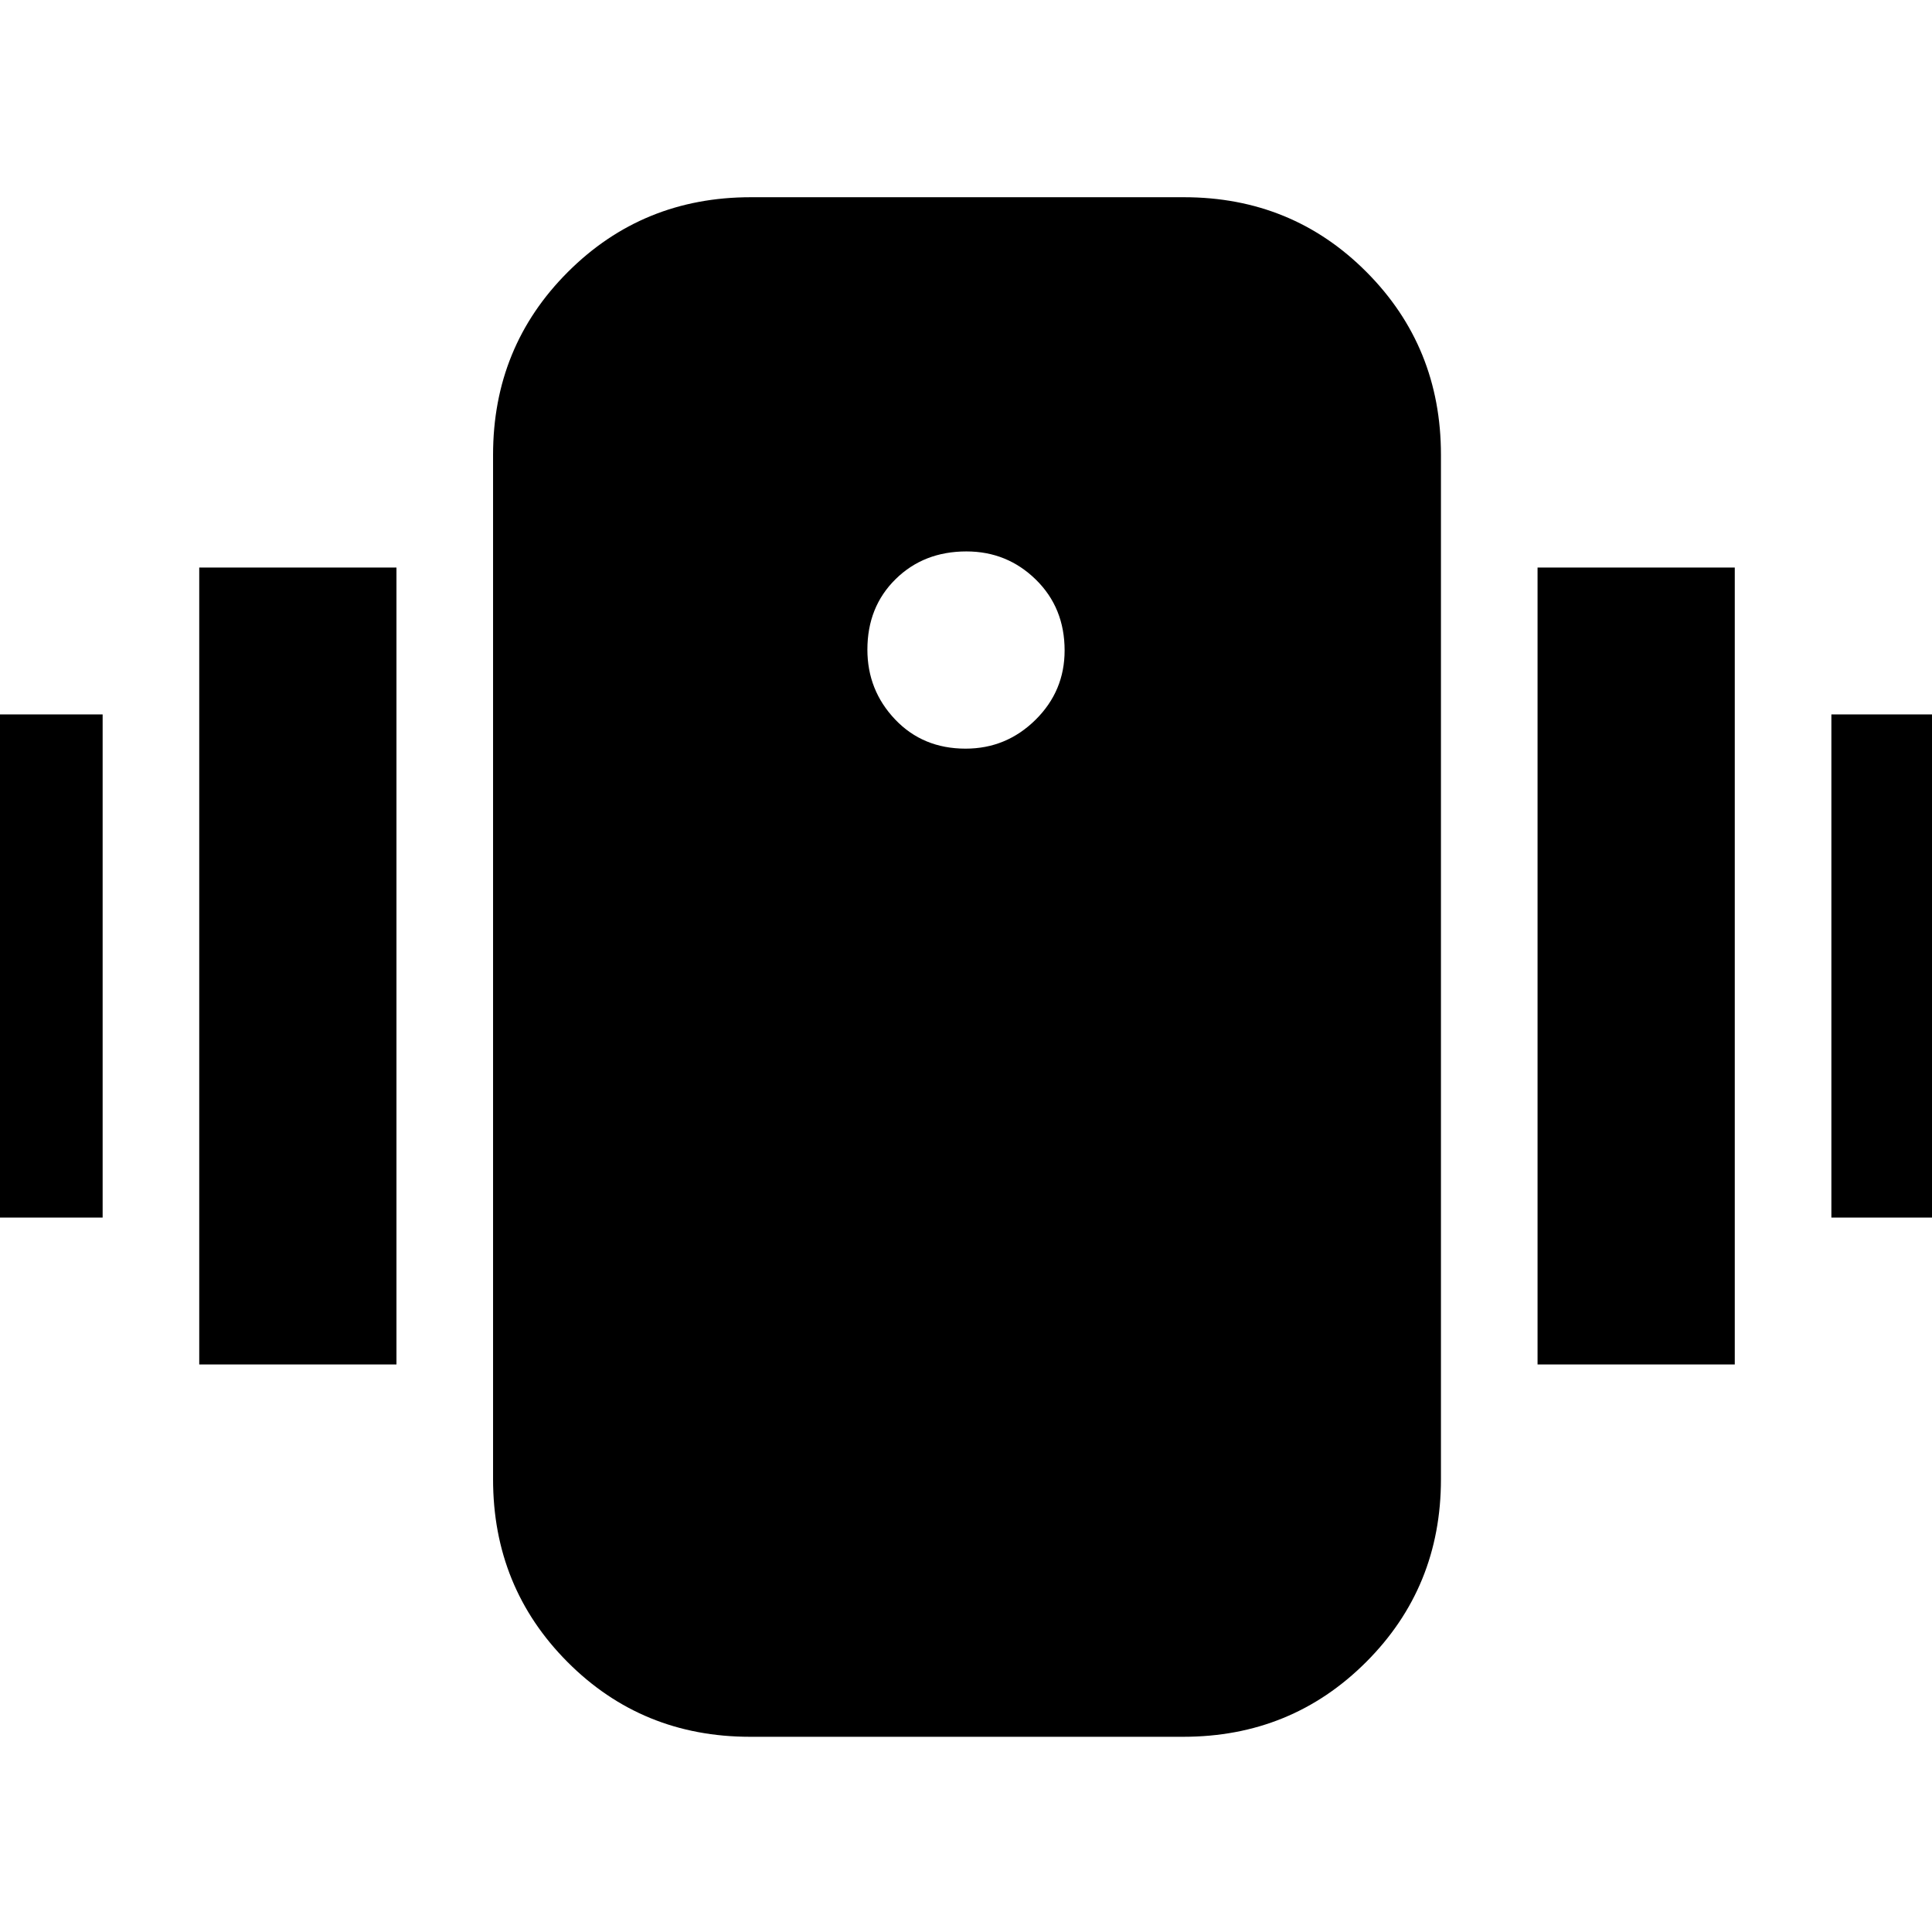 <svg xmlns="http://www.w3.org/2000/svg" height="20" viewBox="0 -960 960 960" width="20"><path d="M372.72-97Q319-97 282-134.15T245-225v-509q0-53.7 37.17-90.85Q319.33-862 373.06-862h215.22Q642-862 679-824.85T716-734v509q0 53.7-37.17 90.85Q641.67-97 587.94-97H372.72Zm107.07-491q20.21 0 34.71-14.29t14.5-34.5Q529-658 514.71-672t-34.5-14Q459-686 445-672.21t-14 35q0 20.21 13.79 34.71t35 14.5ZM-47-355v-250h98v250h-98Zm146 73v-396h98v396H99Zm811-73v-250h98v250h-98Zm-146 73v-396h98v396h-98Z"/></svg>